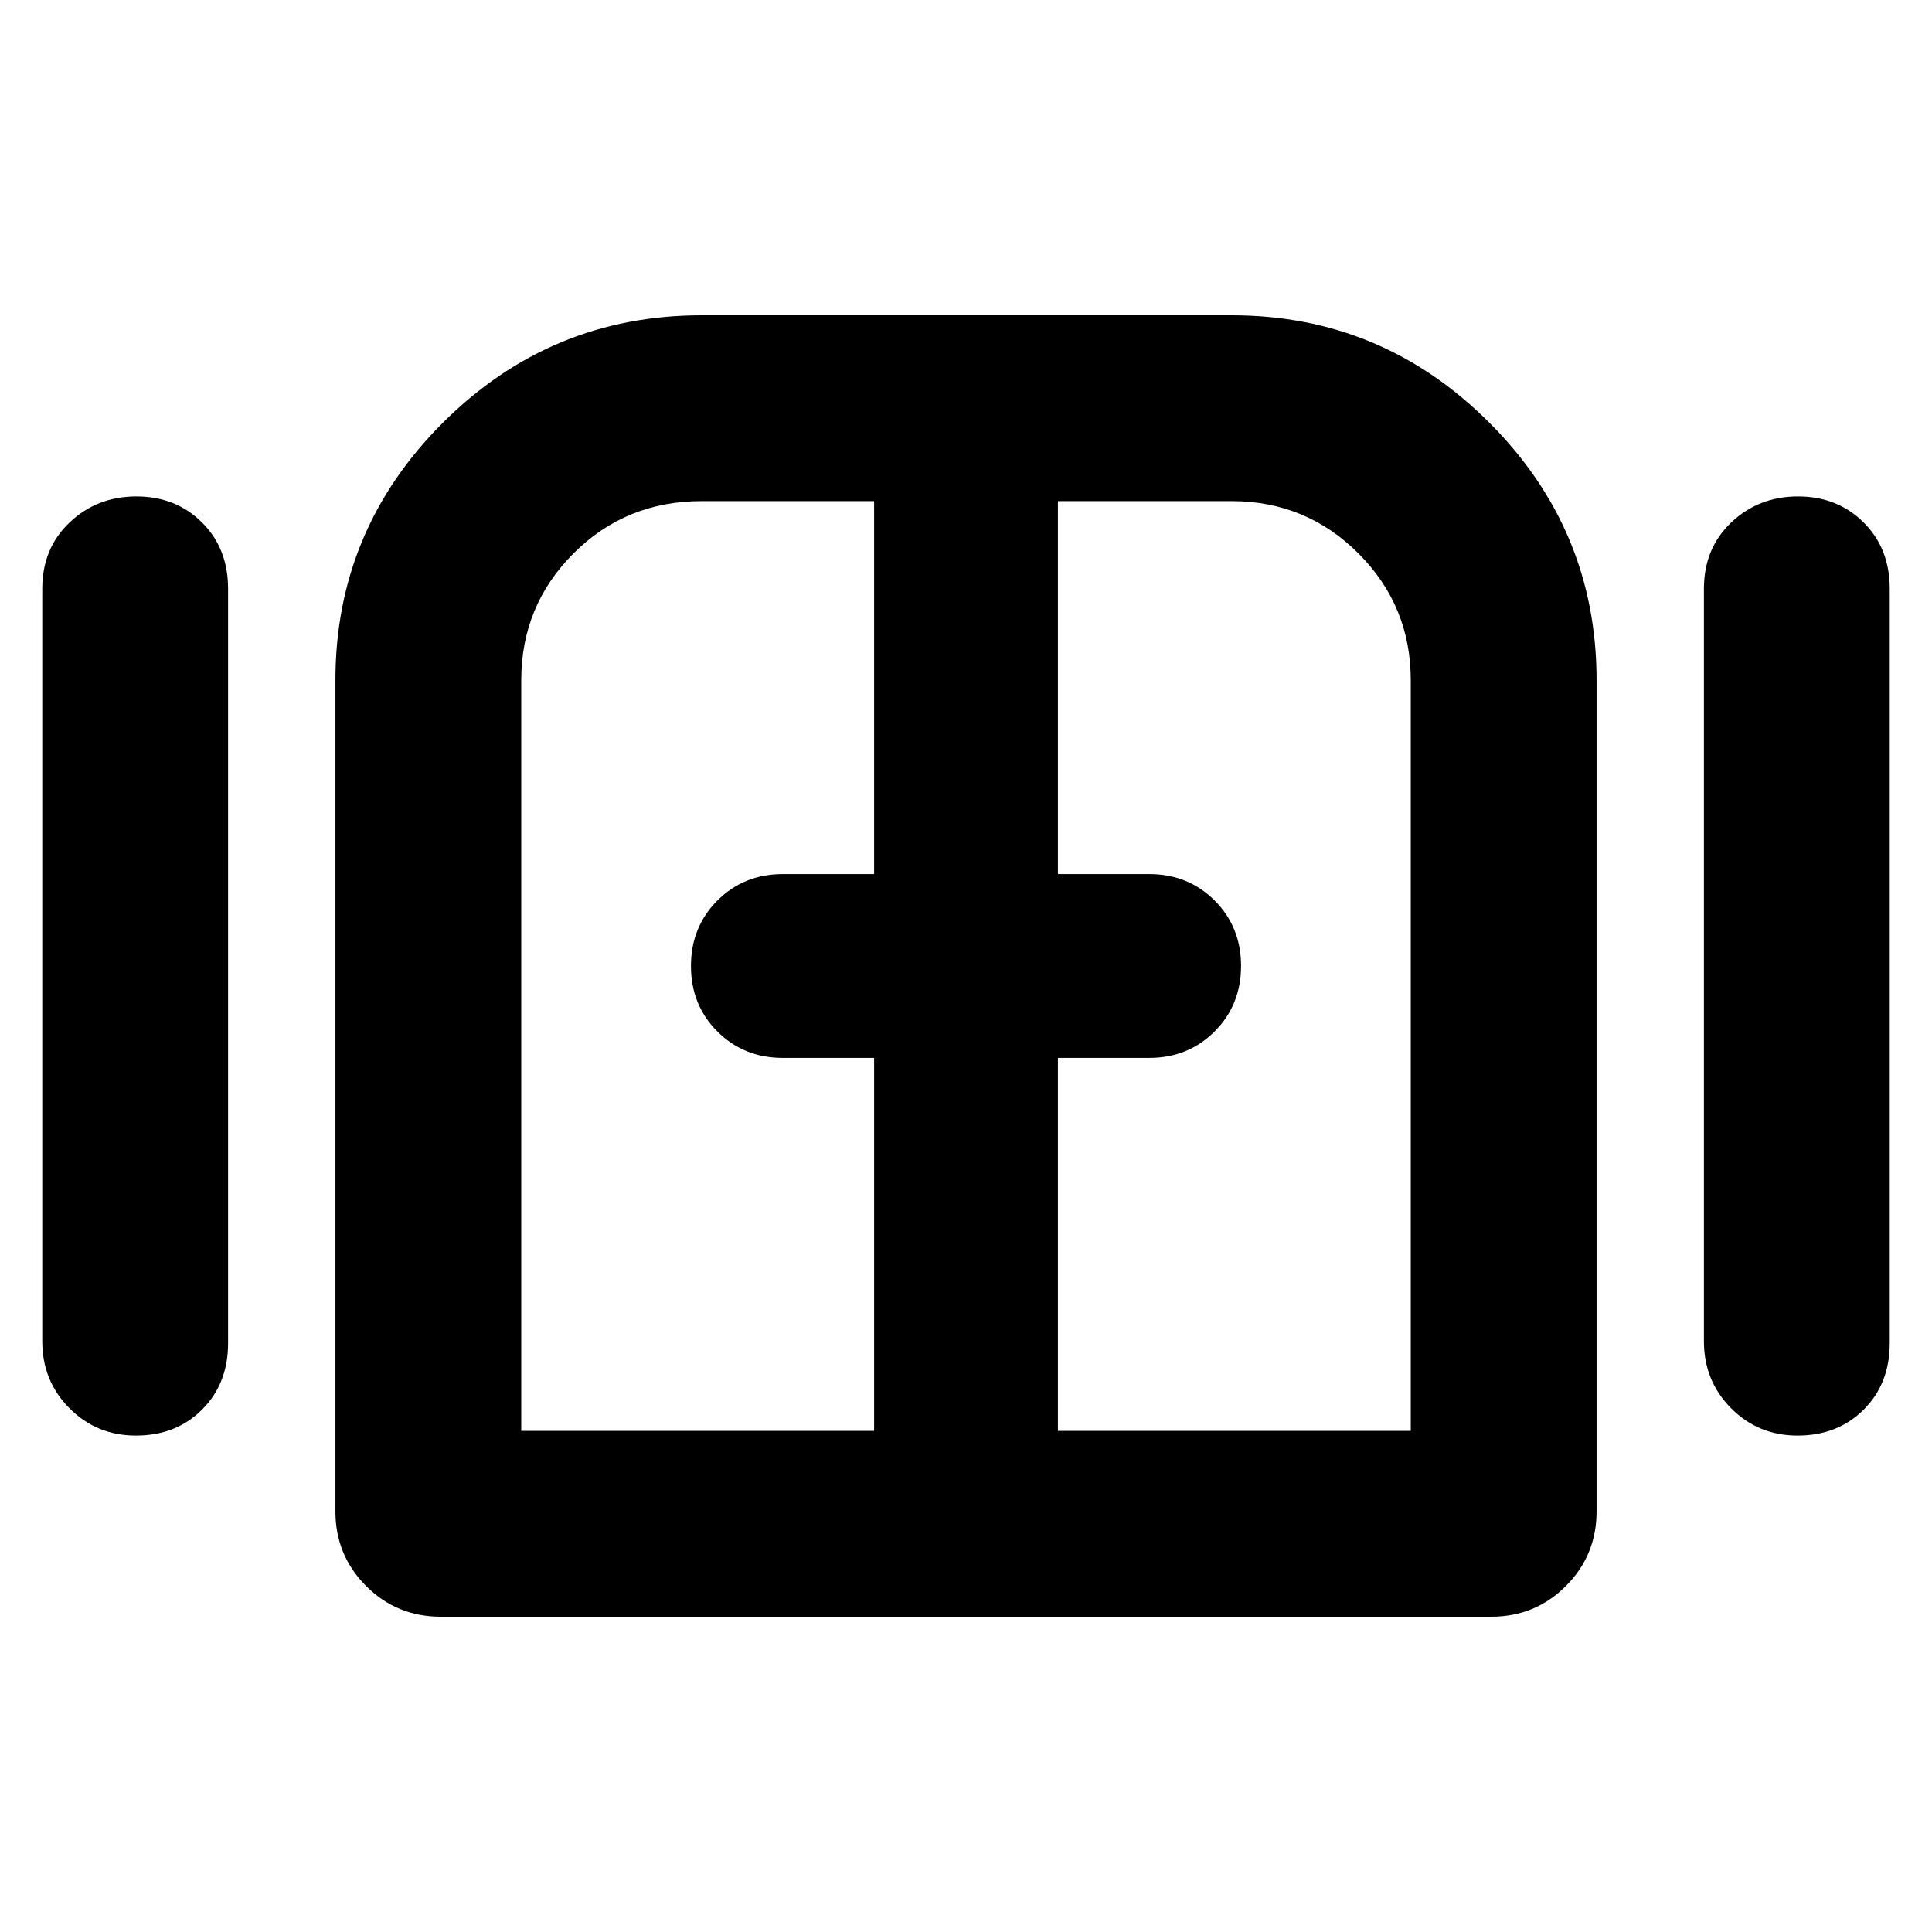 <svg xmlns="http://www.w3.org/2000/svg" height="40" viewBox="0 -960 960 960" width="40"><path d="M67.55-246.67q-19.55 0-33.05-13.58Q21-273.83 21-293.55v-373.9q0-20.09 13.62-32.99 13.61-12.89 33.16-12.89 19.55 0 32.55 12.89 13 12.9 13 32.99v374.9q0 20.09-12.93 32.99-12.93 12.89-32.85 12.89Zm151.45 90q-21.83 0-37.08-15.25T166.67-209v-413q0-74.69 53.46-128.01 53.46-53.32 128.54-53.32H612q74.69 0 128.01 53.32 53.32 53.32 53.32 128.01v413q0 21.83-15.25 37.08T741-156.67H219Zm674.22-90q-19.55 0-33.05-13.58-13.5-13.58-13.5-33.3v-373.9q0-20.09 13.61-32.99 13.62-12.89 33.17-12.89 19.55 0 32.55 12.89 13 12.9 13 32.99v374.9q0 20.09-12.93 32.99-12.93 12.89-32.85 12.89ZM480-480ZM259-249h175.33v-185.33H389q-19.41 0-32.54-13.13-13.13-13.12-13.13-32.52 0-19.39 13.13-32.54 13.13-13.15 32.54-13.15h45.33V-711h-85.66q-37.75 0-63.71 26T259-622v373Zm266.67 0H701v-373q0-37-26-63t-63-26h-86.33v185.33H571q19.41 0 32.54 13.13 13.13 13.12 13.13 32.52 0 19.39-13.13 32.54-13.13 13.15-32.54 13.15h-45.33V-249Z"/></svg>